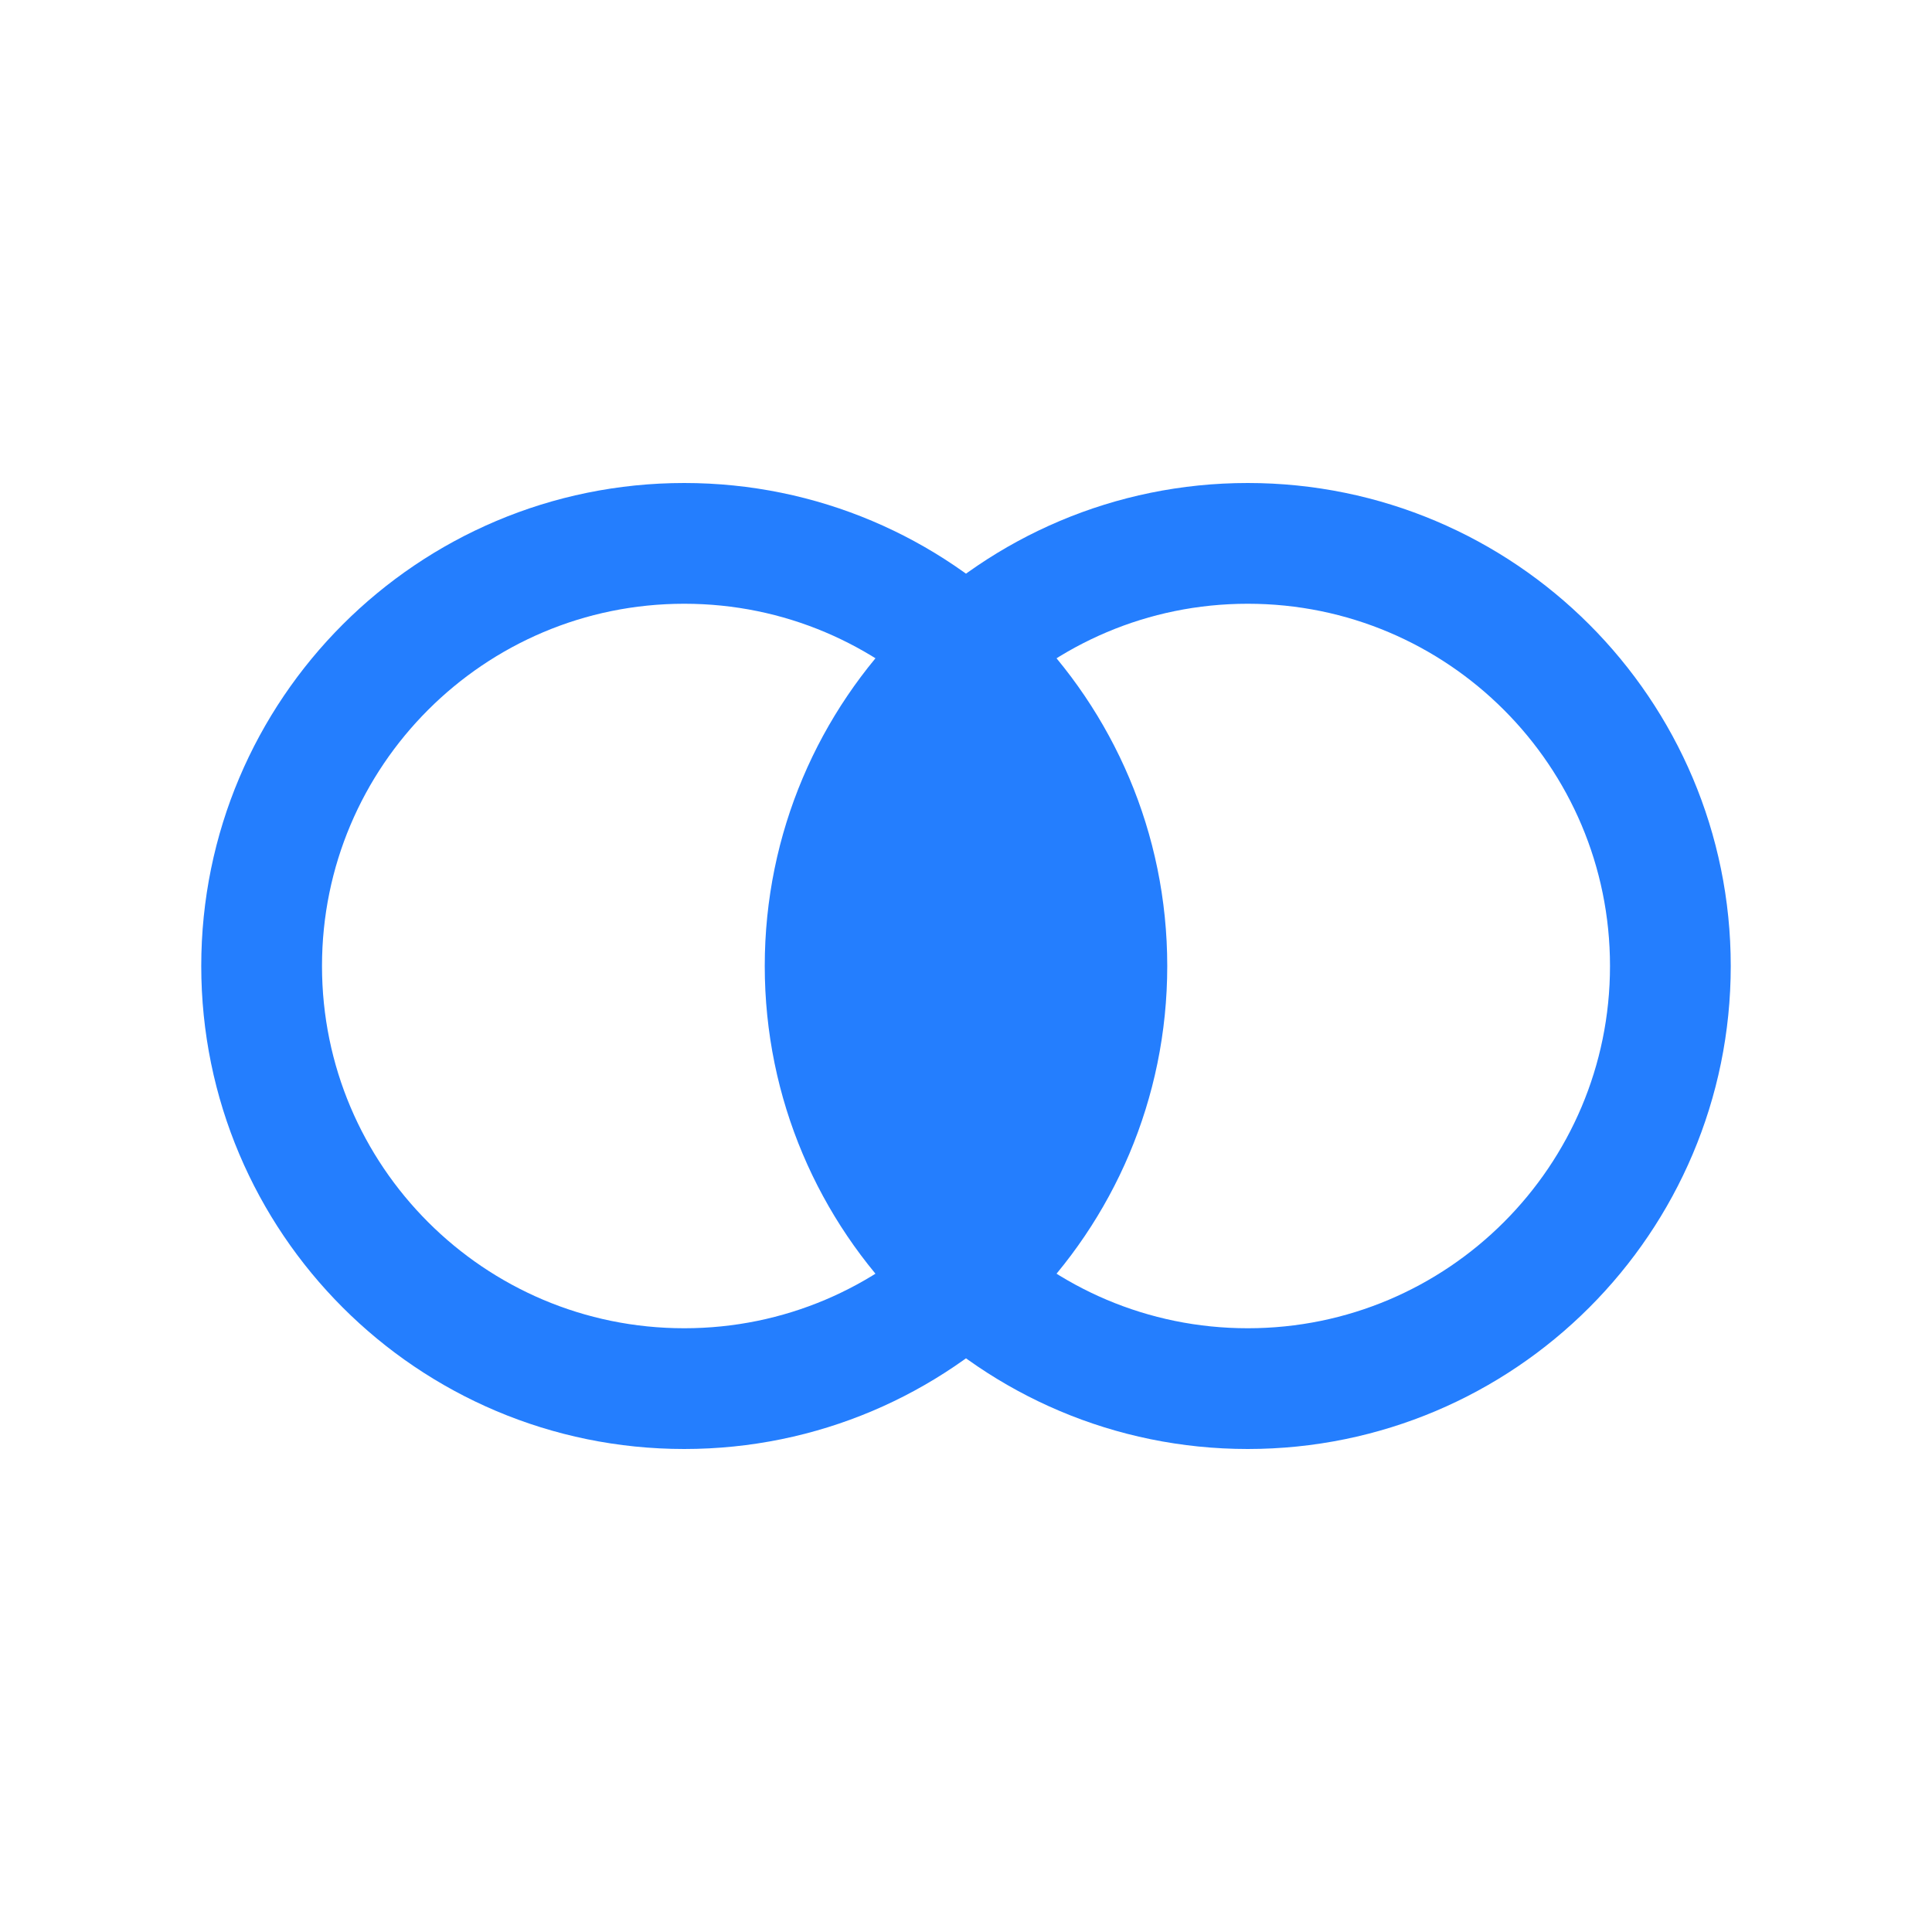 <svg width="100%" height="100%" viewBox="0 0 24 24" fill="none" xmlns="http://www.w3.org/2000/svg">
<path d="M13.75 12C13.75 14.899 11.399 17.25 8.5 17.25C5.601 17.25 3.25 14.899 3.25 12C3.25 9.101 5.601 6.75 8.5 6.75C11.399 6.75 13.75 9.101 13.75 12Z" stroke="#247EFE" stroke-width="1.5" stroke-linecap="round" stroke-linejoin="round"/>
<path d="M20.75 12C20.75 14.899 18.399 17.25 15.5 17.25C12.601 17.25 10.25 14.899 10.25 12C10.25 9.101 12.601 6.75 15.5 6.75C18.399 6.75 20.75 9.101 20.75 12Z" stroke="#247EFE" stroke-width="1.5" stroke-linecap="round" stroke-linejoin="round"/>
<path d="M14.4 11.999C14.4 10.018 13.45 8.274 12 7.199C10.55 8.274 9.6 10.018 9.6 11.999C9.6 13.98 10.55 15.725 12 16.799C13.45 15.725 14.4 13.98 14.4 11.999Z" fill="#247EFE"/>
</svg>
